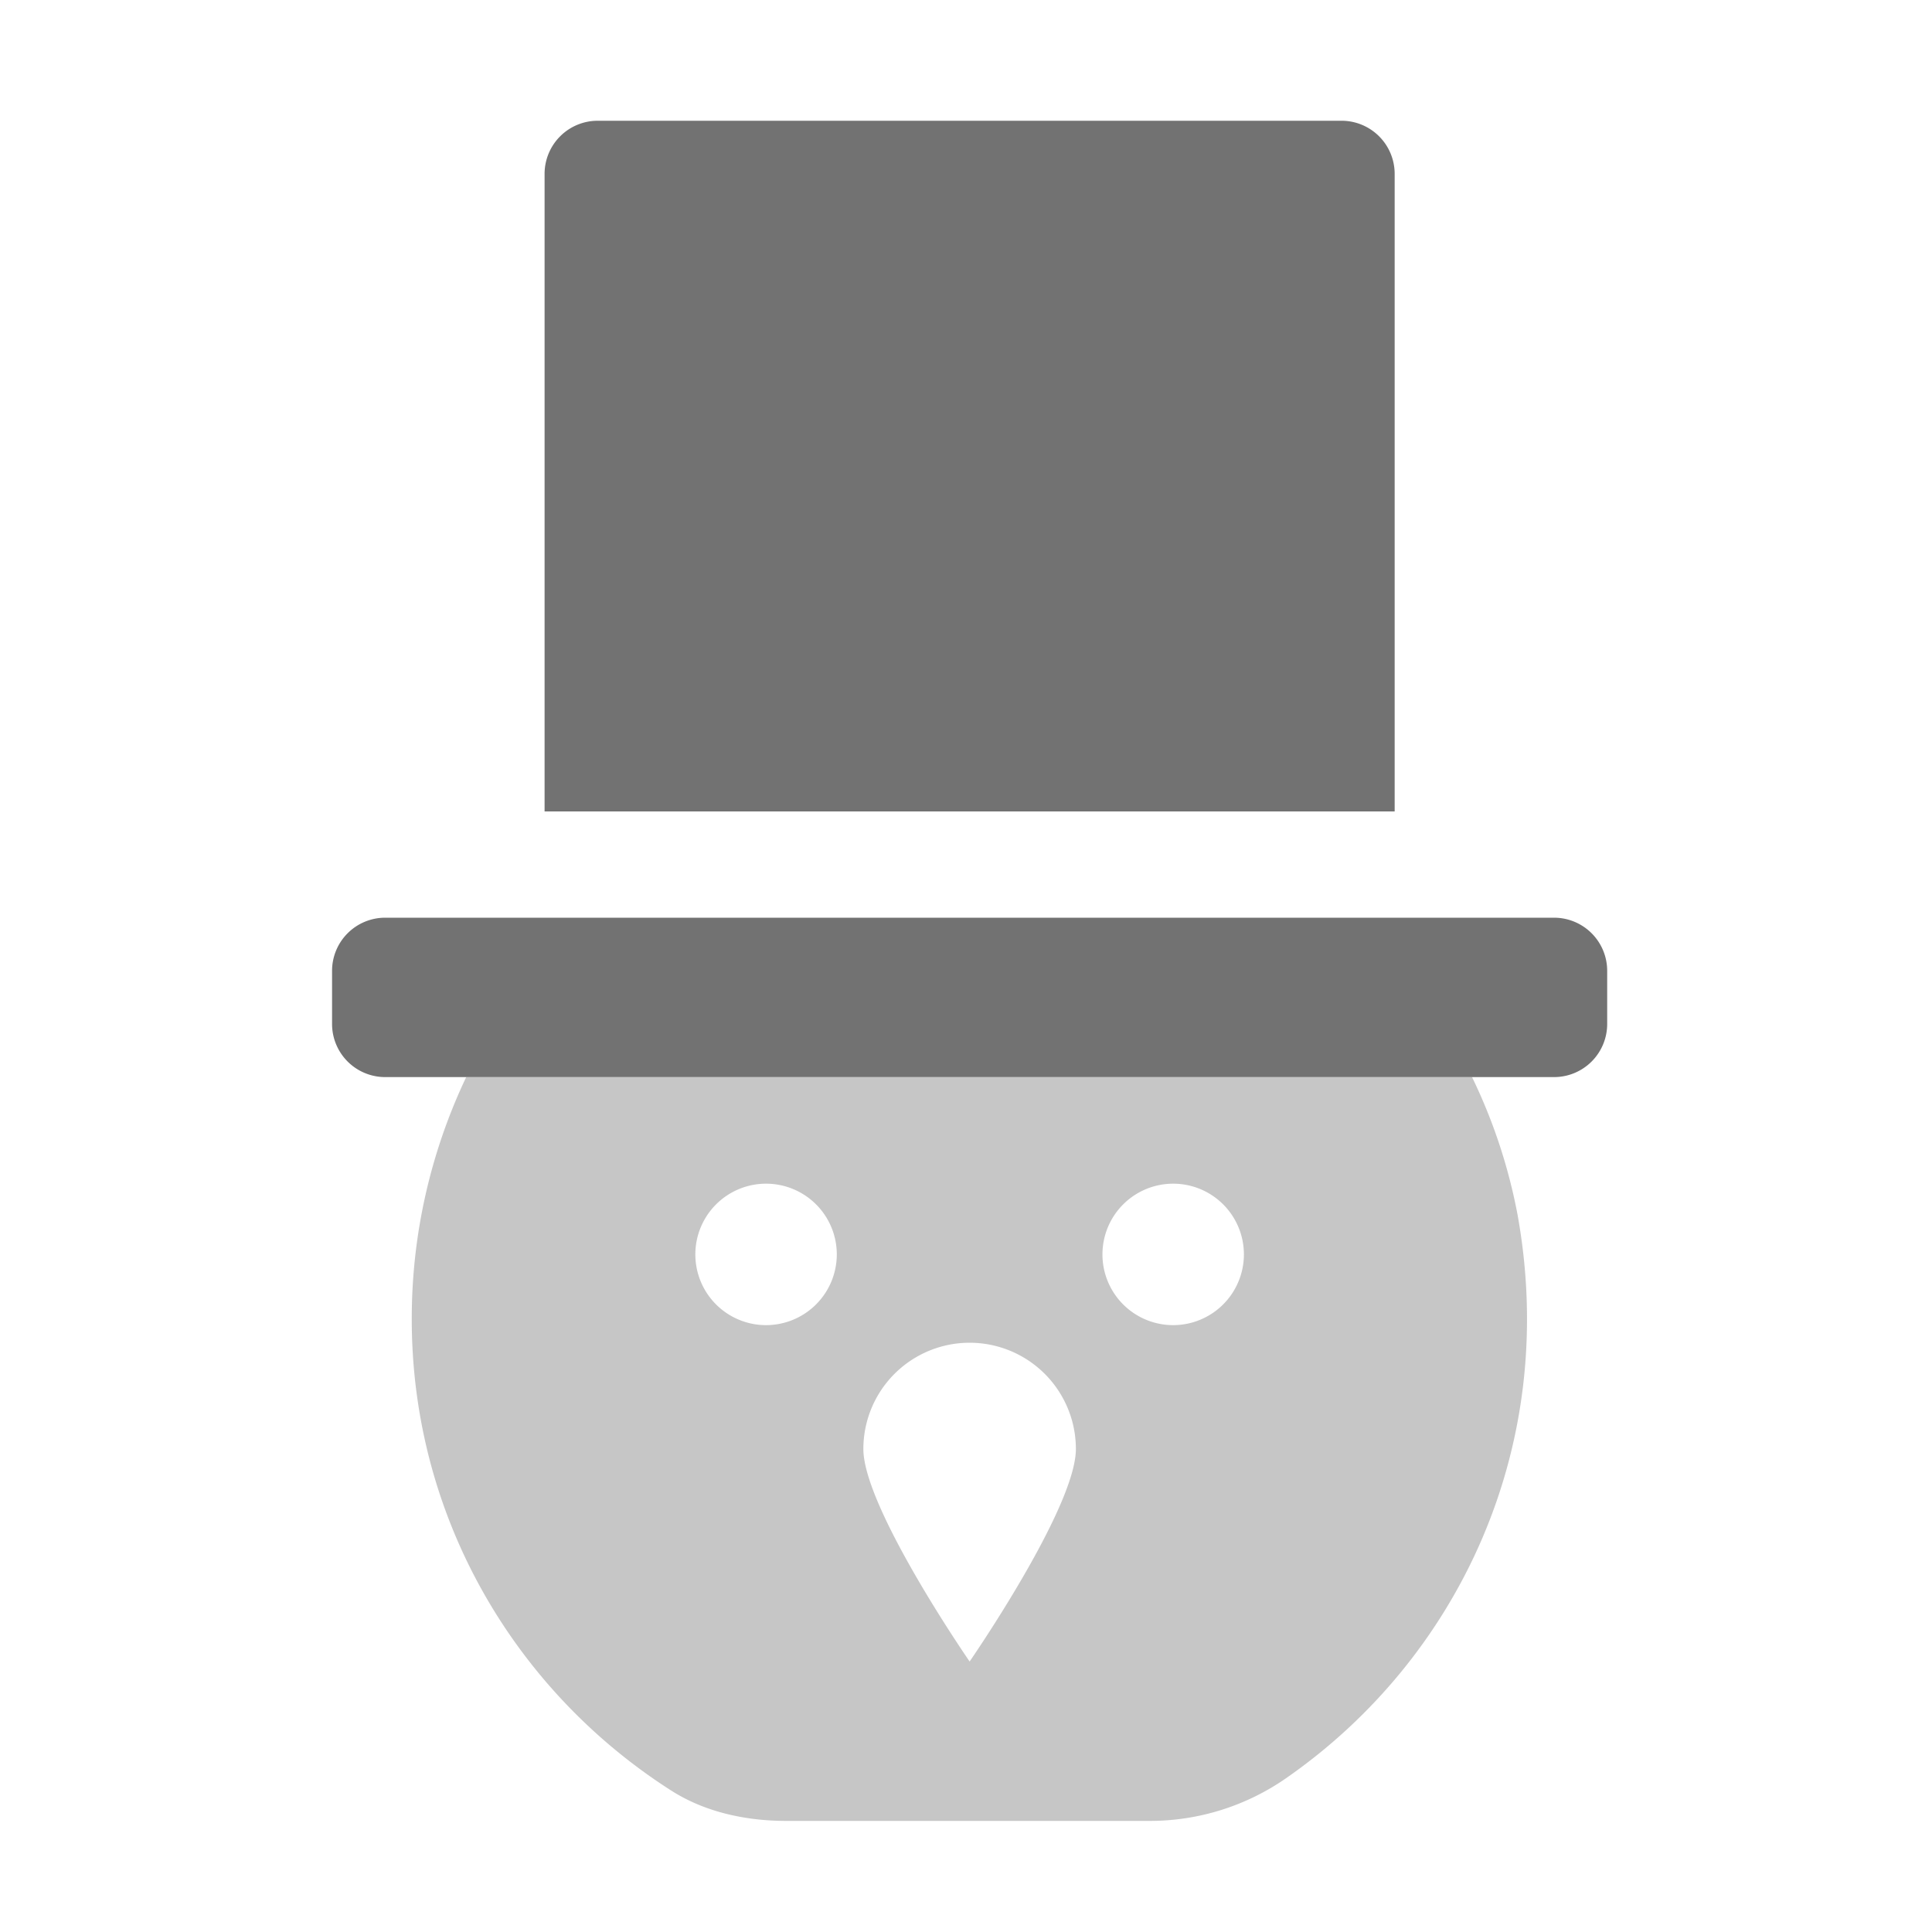 ﻿<?xml version='1.0' encoding='UTF-8'?>
<svg viewBox="-5.5 -2 32 32" xmlns="http://www.w3.org/2000/svg">
  <g transform="matrix(0.055, 0, 0, 0.055, 0, 0)">
    <defs>
      <style>.fa-secondary{opacity:.4}</style>
    </defs>
    <path d="M357, 329.4A165 165 0 0 0 343.3, 288L40.4, 288A169.38 169.38 0 0 0 24, 360.9C24, 420.8 55.3, 473 102.2, 502.9C112.4, 509.4 124.7, 512 136.8, 512L246.4, 512A71.86 71.86 0 0 0 287.5, 499C338.9, 463.2 369.7, 399.6 357, 329.4zM130.7, 362.7A21.3 21.3 0 1 1 152, 341.4A21.32 21.32 0 0 1 130.7, 362.7zM192, 464C192, 464 160, 417.7 160, 400A32 32 0 0 1 224, 400C224, 417.7 192, 464 192, 464zM253.3, 362.7A21.3 21.3 0 1 1 274.6, 341.4A21.32 21.32 0 0 1 253.3, 362.7z" fill="#727272" opacity="0.4" fill-opacity="1" class="Black" />
    <path d="M368, 240L16, 240A16 16 0 0 0 0, 256L0, 272A16 16 0 0 0 16, 288L368, 288A16 16 0 0 0 384, 272L384, 256A16 16 0 0 0 368, 240zM320, 16A16 16 0 0 0 304, 0L80, 0A16 16 0 0 0 64, 16L64, 208L320, 208z" fill="#727272" fill-opacity="1" class="Black" />
  </g>
</svg>